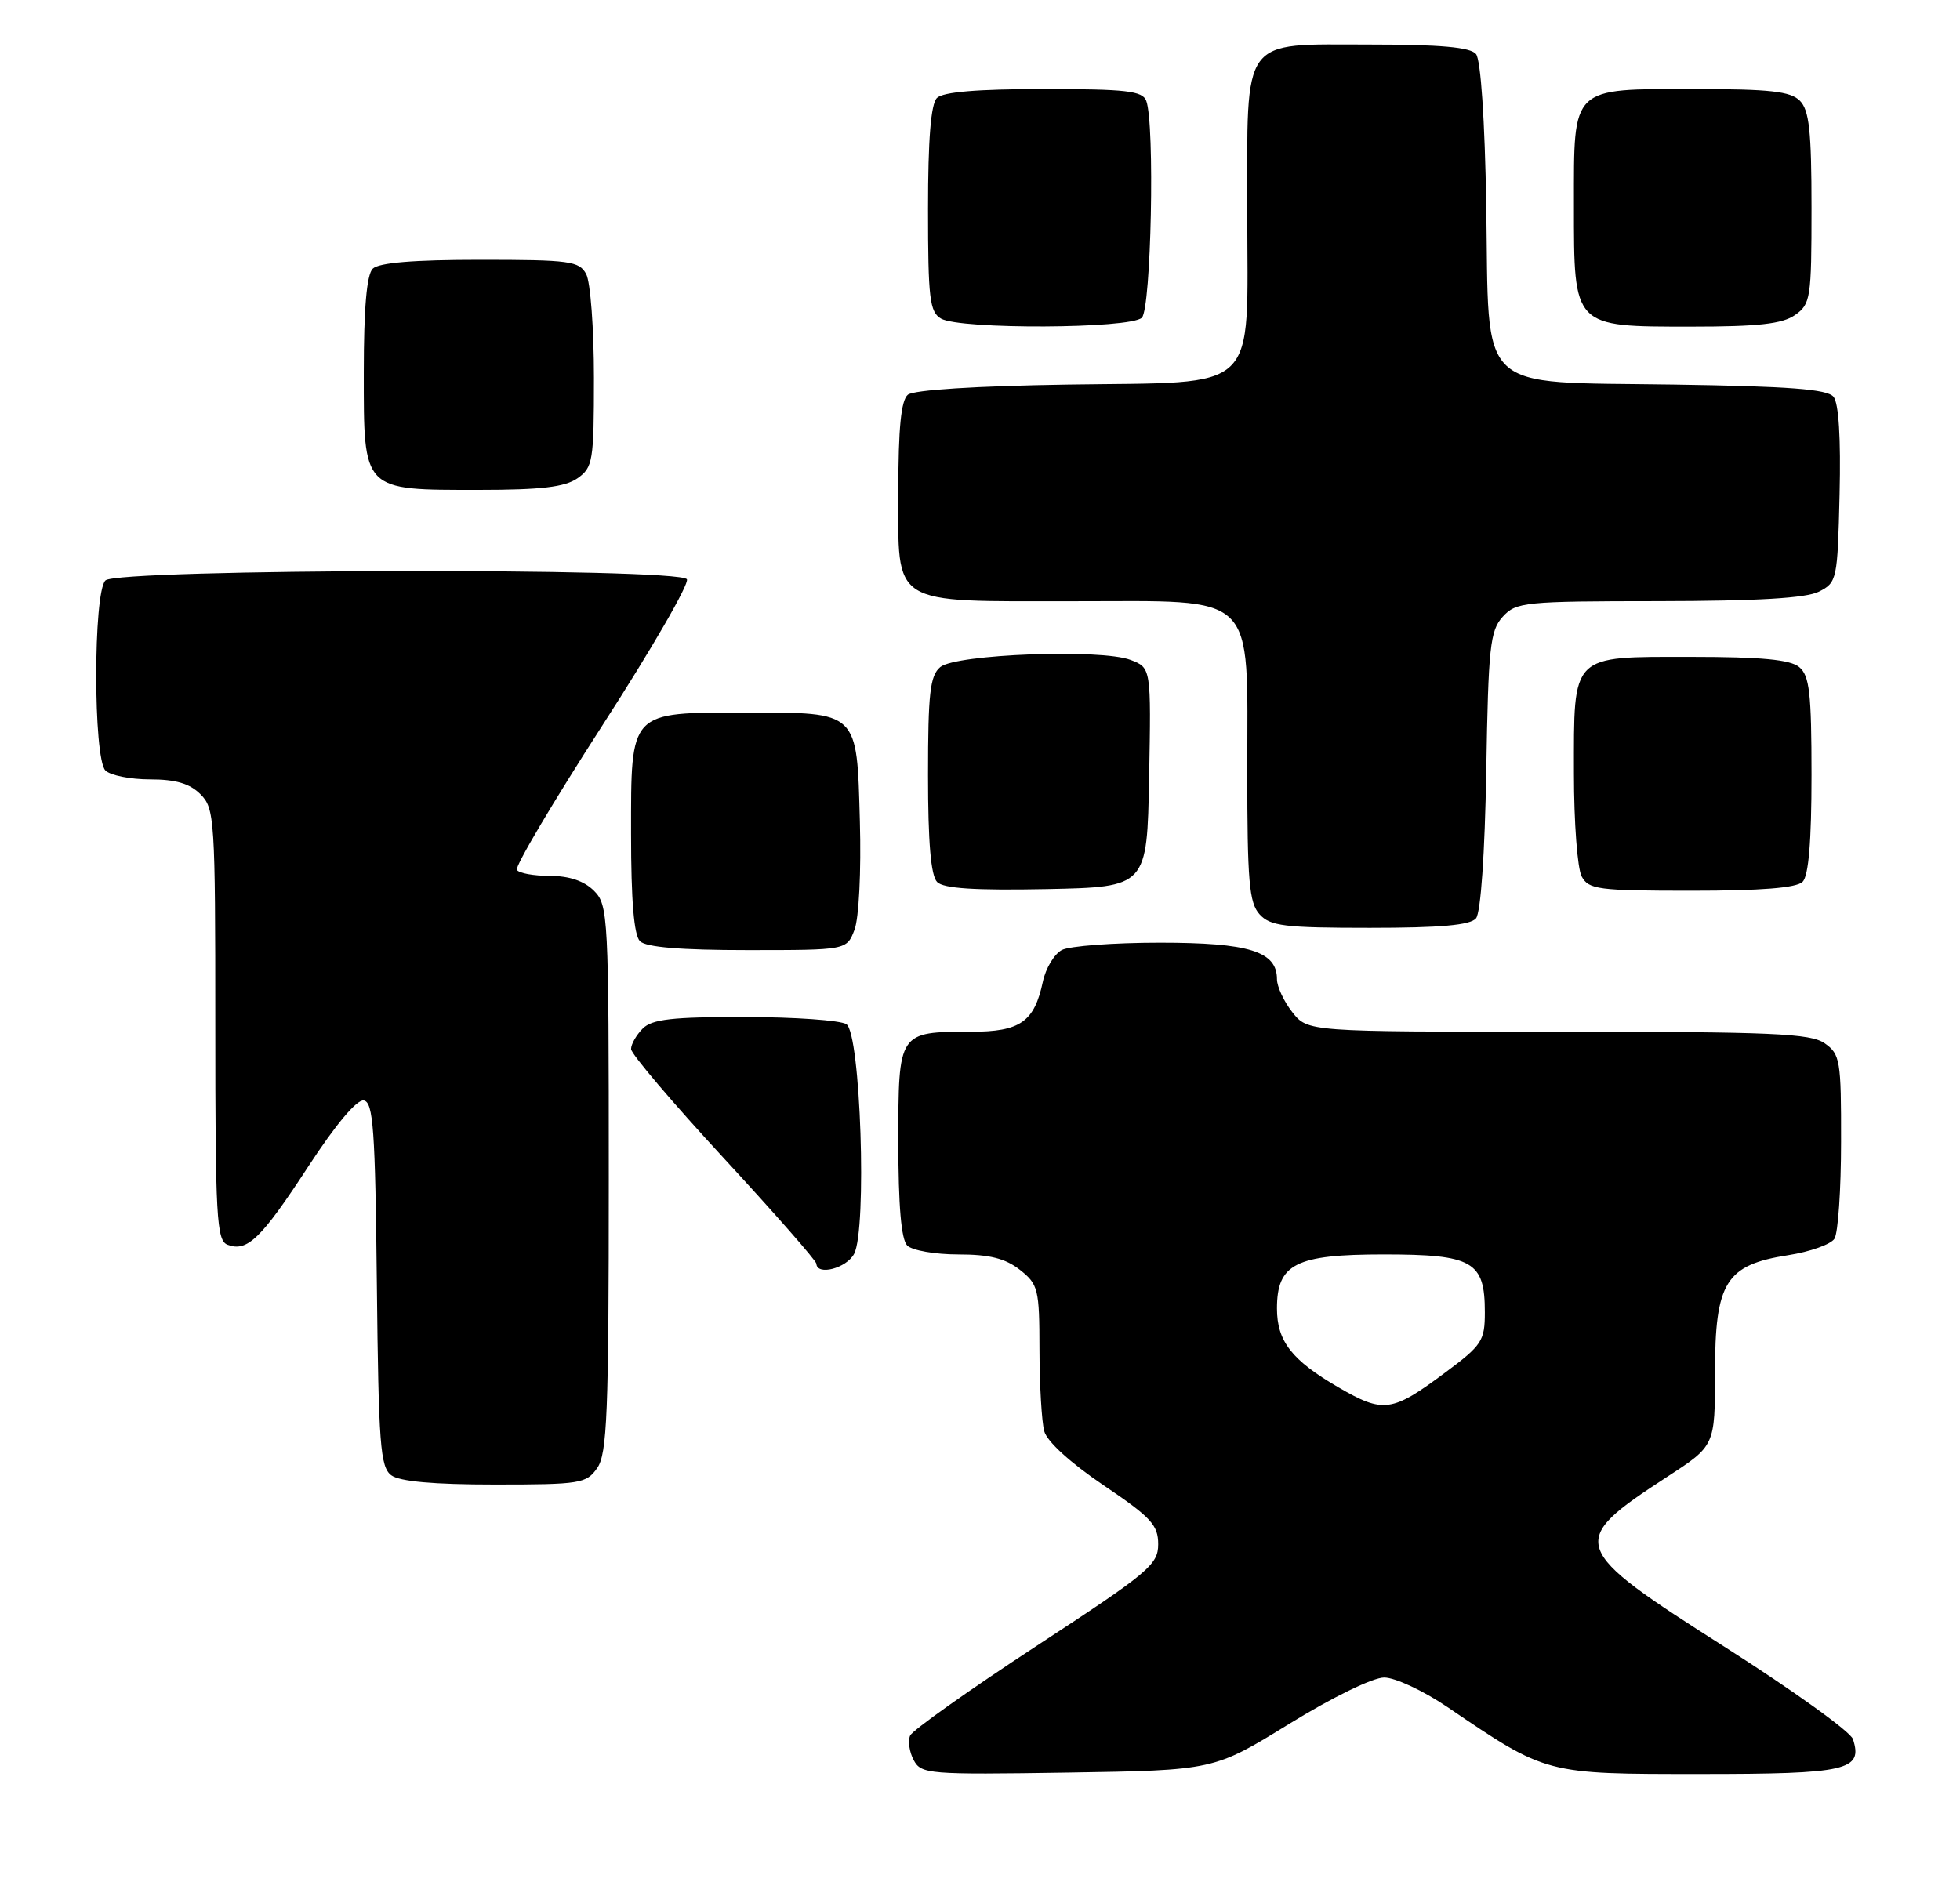 <?xml version="1.0" encoding="UTF-8" standalone="no"?>
<!DOCTYPE svg PUBLIC "-//W3C//DTD SVG 1.1//EN" "http://www.w3.org/Graphics/SVG/1.1/DTD/svg11.dtd" >
<svg xmlns="http://www.w3.org/2000/svg" xmlns:xlink="http://www.w3.org/1999/xlink" version="1.1" viewBox="0 0 264 256">
 <g >
 <path fill="currentColor"
d=" M 173.64 232.25 C 179.43 228.68 184.91 226.00 186.44 226.00 C 187.91 226.00 191.76 227.80 194.99 230.00 C 208.37 239.08 208.07 239.00 229.03 239.00 C 248.82 239.00 250.95 238.51 249.58 234.30 C 249.26 233.31 241.57 227.78 232.50 222.00 C 211.20 208.45 210.98 207.81 224.62 198.92 C 231.00 194.77 231.00 194.77 231.00 184.94 C 231.00 172.73 232.44 170.41 240.86 169.10 C 243.81 168.64 246.61 167.64 247.09 166.88 C 247.58 166.12 247.98 160.24 247.98 153.81 C 248.00 142.85 247.86 142.02 245.78 140.56 C 243.87 139.22 238.74 139.00 209.85 139.00 C 176.15 139.00 176.15 139.00 174.07 136.37 C 172.93 134.92 172.00 132.92 172.00 131.92 C 172.00 128.17 168.25 127.00 156.21 127.00 C 149.97 127.00 144.03 127.45 143.02 127.99 C 142.00 128.54 140.85 130.45 140.47 132.24 C 139.31 137.69 137.43 139.00 130.78 139.00 C 121.00 139.00 121.00 139.00 121.00 153.84 C 121.00 162.43 121.39 166.99 122.20 167.80 C 122.86 168.46 125.95 169.00 129.07 169.00 C 133.28 169.00 135.40 169.53 137.37 171.07 C 139.85 173.03 140.00 173.65 140.01 181.82 C 140.02 186.60 140.31 191.54 140.65 192.81 C 141.02 194.20 144.19 197.09 148.63 200.09 C 155.03 204.41 156.00 205.45 156.00 208.04 C 156.00 210.80 154.74 211.85 139.59 221.76 C 130.56 227.67 122.91 233.10 122.59 233.82 C 122.27 234.55 122.49 236.04 123.07 237.13 C 124.08 239.02 125.04 239.10 143.82 238.81 C 163.50 238.50 163.50 238.50 173.64 232.25 Z  M 80.44 197.78 C 81.78 195.86 82.00 190.45 82.00 158.78 C 82.00 123.33 81.93 121.93 80.00 120.00 C 78.68 118.68 76.67 118.00 74.06 118.00 C 71.89 118.00 69.89 117.64 69.62 117.19 C 69.34 116.75 74.53 107.99 81.14 97.73 C 87.76 87.47 92.88 78.61 92.52 78.04 C 91.55 76.46 15.78 76.62 14.20 78.20 C 12.55 79.85 12.55 102.15 14.20 103.80 C 14.86 104.46 17.56 105.00 20.20 105.00 C 23.67 105.00 25.56 105.56 27.00 107.00 C 28.91 108.91 29.00 110.33 29.00 138.03 C 29.00 163.99 29.17 167.13 30.64 167.69 C 33.29 168.71 35.16 166.90 41.50 157.19 C 45.23 151.47 48.07 148.09 49.00 148.26 C 50.28 148.49 50.54 152.17 50.76 173.01 C 50.99 194.61 51.22 197.65 52.70 198.75 C 53.83 199.59 58.40 200.00 66.63 200.00 C 78.16 200.00 78.98 199.87 80.44 197.78 Z  M 115.04 168.93 C 116.80 165.63 115.92 139.19 114.00 137.98 C 113.17 137.46 107.02 137.02 100.32 137.02 C 90.57 137.00 87.83 137.31 86.57 138.57 C 85.71 139.44 85.00 140.68 85.00 141.33 C 85.00 141.98 90.61 148.58 97.46 156.00 C 104.32 163.43 109.94 169.84 109.96 170.25 C 110.04 171.90 114.00 170.87 115.04 168.93 Z  M 115.10 125.25 C 115.69 123.69 116.01 117.37 115.82 110.67 C 115.41 95.73 115.70 96.00 100.53 96.00 C 84.68 96.00 85.00 95.66 85.00 112.36 C 85.00 121.32 85.39 125.99 86.20 126.80 C 87.01 127.61 91.69 128.00 100.72 128.00 C 114.05 128.00 114.05 128.00 115.10 125.25 Z  M 198.81 123.72 C 199.45 122.96 200.00 114.98 200.19 103.83 C 200.47 87.18 200.70 84.98 202.40 83.10 C 204.21 81.11 205.28 81.00 223.40 80.99 C 236.77 80.97 243.25 80.59 245.00 79.71 C 247.43 78.48 247.51 78.10 247.78 66.61 C 247.96 59.02 247.67 54.31 246.96 53.45 C 246.12 52.43 240.95 52.04 225.45 51.81 C 198.52 51.40 200.60 53.38 200.19 27.75 C 200.00 16.18 199.45 8.05 198.81 7.28 C 198.05 6.36 194.02 6.00 184.43 6.00 C 167.00 6.00 168.00 4.62 168.00 28.61 C 168.00 53.35 170.01 51.41 143.87 51.81 C 131.47 52.00 123.06 52.53 122.28 53.18 C 121.37 53.94 121.00 57.68 121.00 66.07 C 121.00 81.82 119.70 81.00 144.65 81.00 C 169.59 81.00 168.00 79.45 168.00 103.81 C 168.00 118.72 168.25 121.62 169.65 123.17 C 171.10 124.77 172.99 125.00 184.53 125.00 C 194.03 125.00 198.05 124.64 198.81 123.72 Z  M 154.78 104.74 C 155.05 89.97 155.05 89.97 152.28 88.91 C 148.32 87.39 128.75 88.13 126.65 89.87 C 125.27 91.02 125.00 93.40 125.00 104.42 C 125.00 113.50 125.38 117.98 126.23 118.83 C 127.10 119.70 131.31 119.97 140.98 119.78 C 154.50 119.50 154.50 119.50 154.78 104.74 Z  M 242.80 118.80 C 243.61 117.99 244.00 113.34 244.00 104.42 C 244.00 93.38 243.73 91.02 242.34 89.87 C 241.13 88.87 237.25 88.50 227.76 88.50 C 211.47 88.50 212.00 87.97 212.00 104.26 C 212.00 110.79 212.47 117.00 213.04 118.07 C 213.98 119.83 215.25 120.00 227.84 120.00 C 237.21 120.00 241.98 119.62 242.80 118.80 Z  M 77.78 64.44 C 79.86 62.98 80.00 62.15 80.00 50.88 C 80.00 44.27 79.53 38.00 78.96 36.93 C 78.02 35.17 76.76 35.00 64.66 35.00 C 55.68 35.00 51.01 35.39 50.20 36.20 C 49.39 37.01 49.00 41.57 49.00 50.14 C 49.00 66.26 48.74 66.00 64.50 66.00 C 72.89 66.00 76.09 65.62 77.78 64.44 Z  M 153.80 42.80 C 155.06 41.54 155.57 16.64 154.39 13.58 C 153.88 12.25 151.70 12.00 140.59 12.00 C 131.67 12.00 127.01 12.39 126.20 13.20 C 125.38 14.02 125.00 18.79 125.00 28.15 C 125.00 40.19 125.22 42.03 126.75 42.92 C 129.30 44.40 152.30 44.30 153.80 42.80 Z  M 241.78 42.44 C 243.88 40.97 244.00 40.18 244.00 28.01 C 244.00 17.65 243.69 14.84 242.43 13.57 C 241.17 12.31 238.38 12.00 228.26 12.00 C 211.50 12.00 212.00 11.52 212.00 27.65 C 212.00 44.17 211.84 44.00 227.78 44.00 C 236.82 44.00 240.07 43.64 241.78 42.44 Z  M 180.25 186.89 C 173.99 183.25 172.00 180.69 172.00 176.28 C 172.00 170.27 174.51 169.00 186.35 169.00 C 198.40 169.00 200.00 169.92 200.00 176.80 C 200.00 180.63 199.61 181.23 194.75 184.85 C 187.46 190.29 186.37 190.44 180.25 186.89 Z "/>
</g>
</svg>